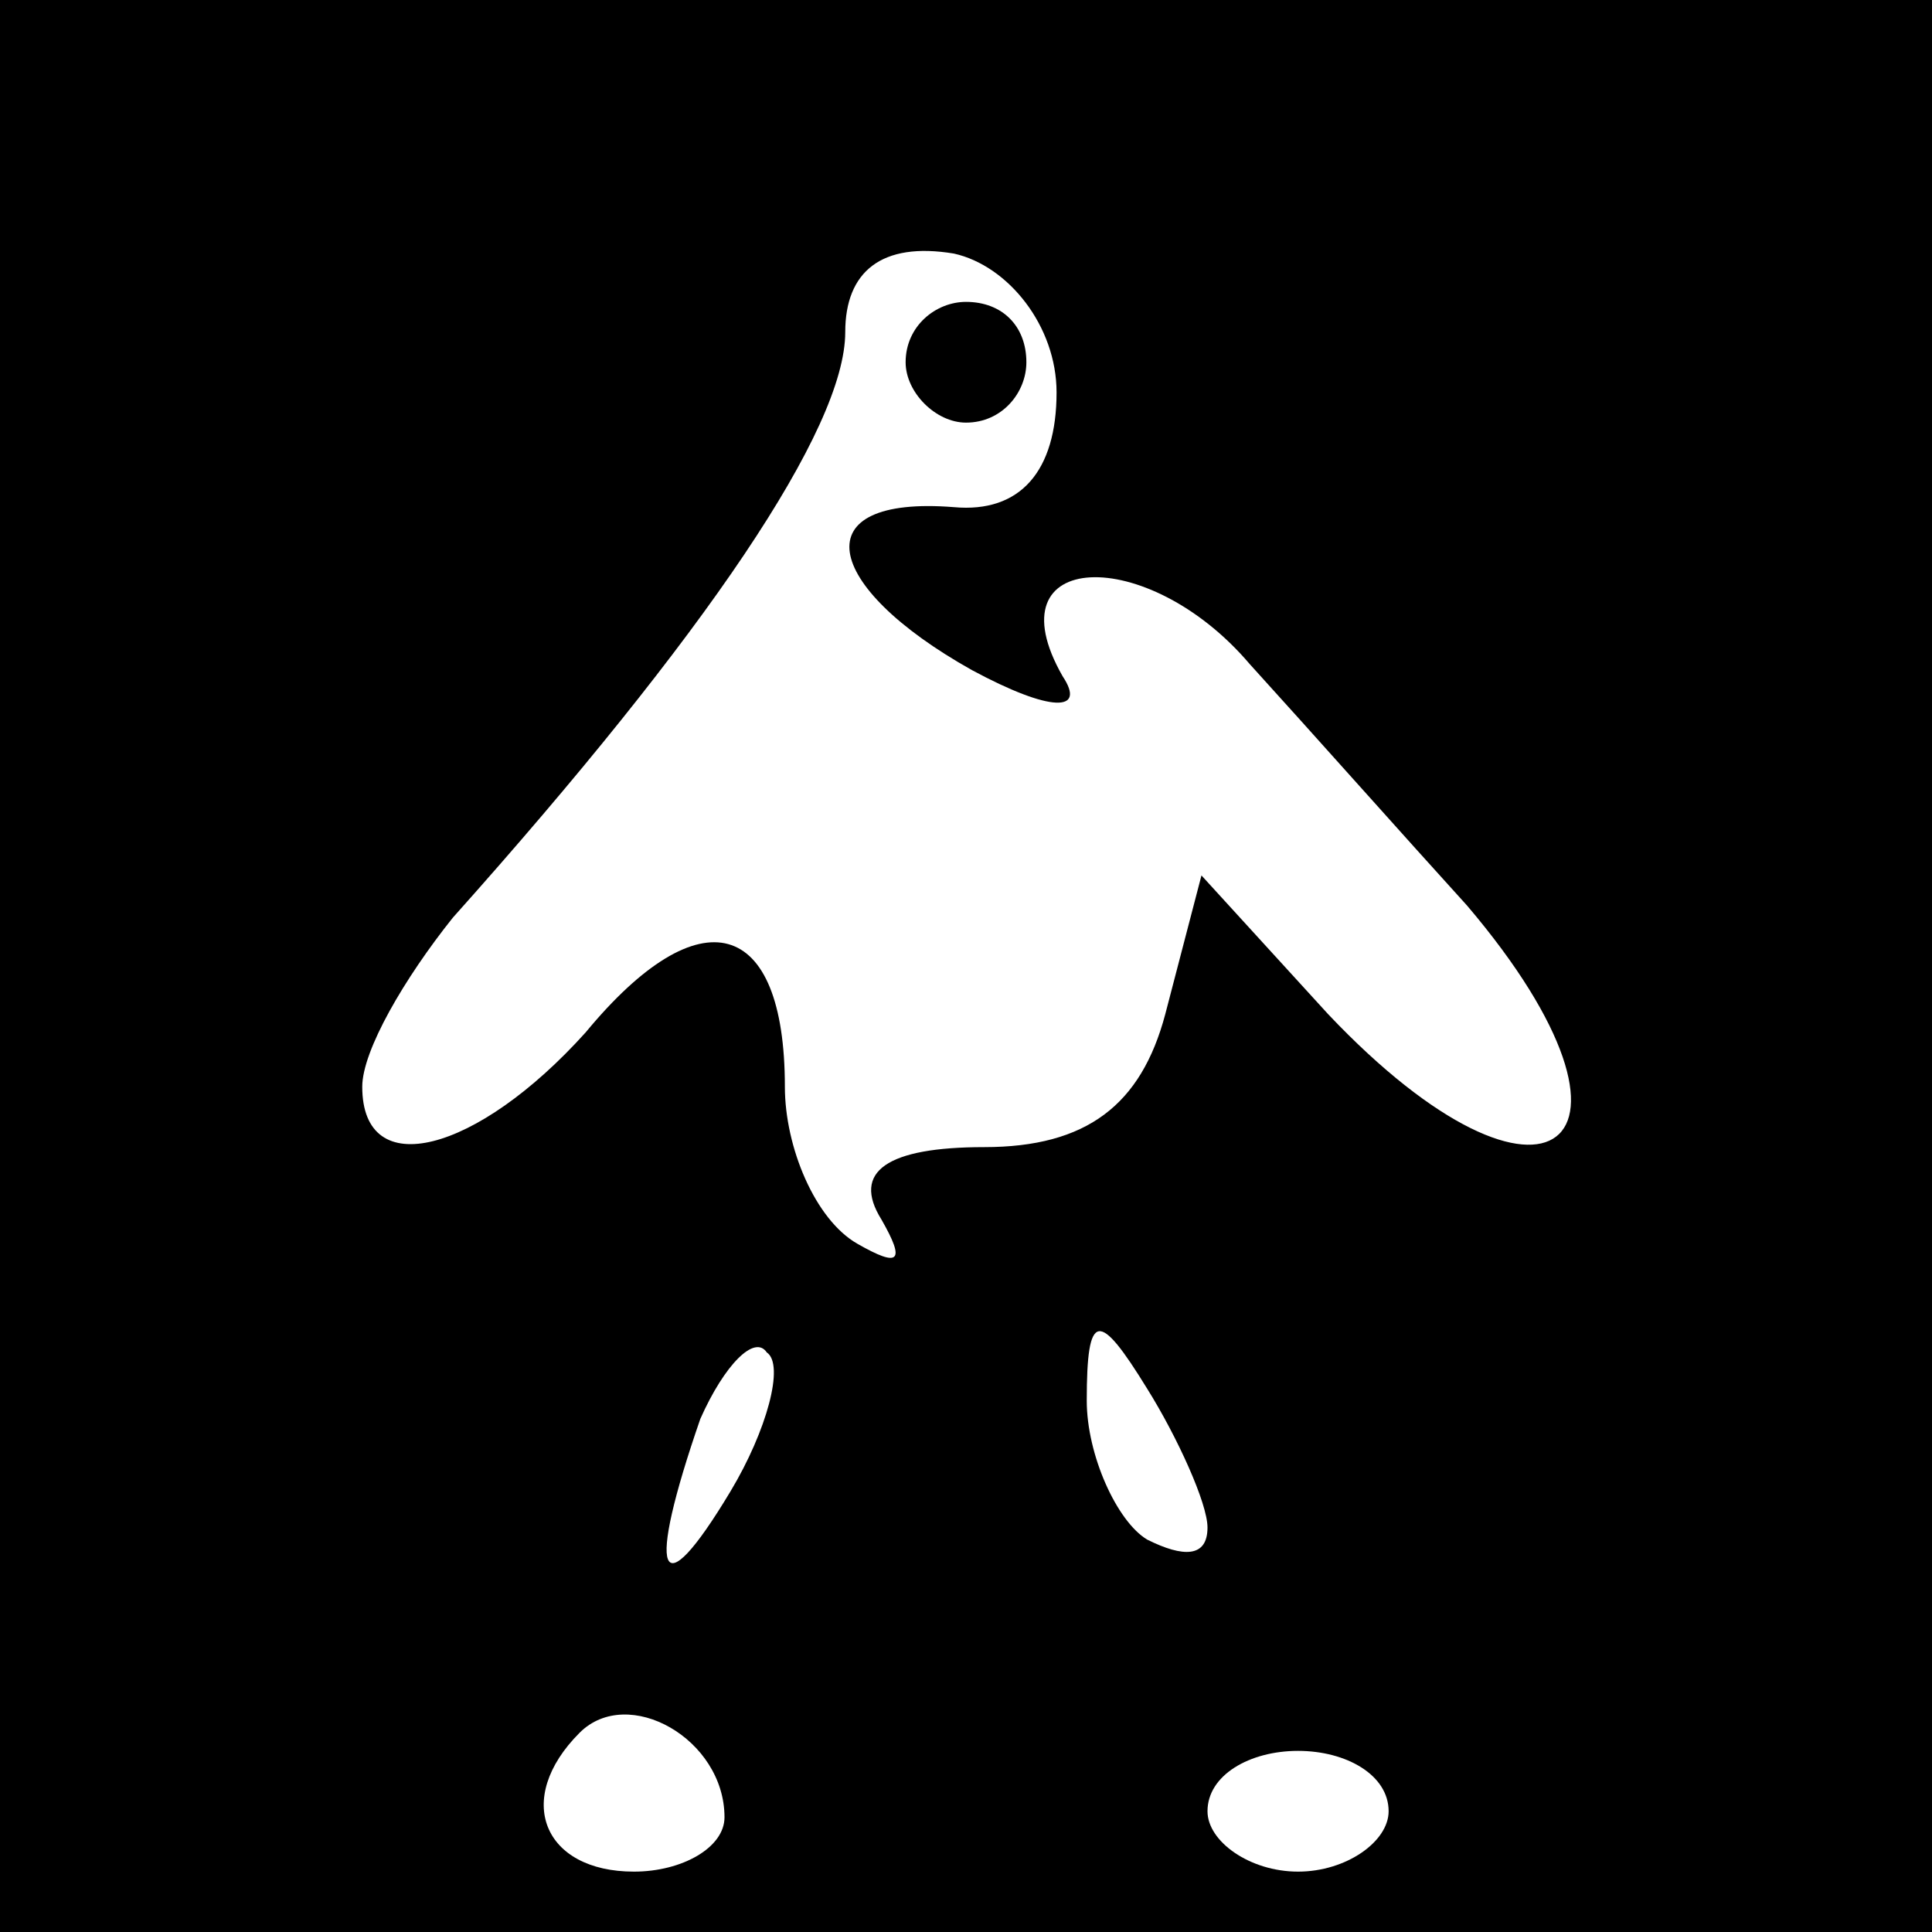 <?xml version="1.0" standalone="no"?>
<!DOCTYPE svg PUBLIC "-//W3C//DTD SVG 20010904//EN"
 "http://www.w3.org/TR/2001/REC-SVG-20010904/DTD/svg10.dtd">
<svg version="1.0" xmlns="http://www.w3.org/2000/svg"
 width="32pt" height="32pt" viewBox="0 0 32 32"
 preserveAspectRatio="xMidYMid meet">
<rect x="0" y="0" width="32" height="32" fill="#808080" stroke="none"/>
<g transform="translate(0,32) scale(0.1,-0.1)"
fill="#000000" stroke="none">
<path fill="#000000" stroke="none" d="M0 160 l0 -160 160 0 160 0 0 160 0
160 -160 0 -160 0 0 -160z"/>
<path fill="#ffffff" stroke="none" d="M175 255 c0 -13 -6 -20 -17 -19 -25 2
-22 -13 3 -27 13 -7 19 -7 15 -1 -12 21 14 22 31 2 10 -11 26 -29 36 -40 34
-40 13 -56 -23 -18 l-21 23 -6 -23 c-4 -15 -13 -22 -30 -22 -16 0 -22 -4 -17
-12 4 -7 3 -8 -4 -4 -7 4 -12 16 -12 26 0 28 -14 32 -33 9 -18 -20 -37 -25
-37 -9 0 6 7 18 15 28 42 47 65 81 65 97 0 10 6 15 18 13 9 -2 17 -12 17 -23z"/>
<path fill="#ffffff" stroke="none" d="M121 73 c-12 -20 -14 -14 -5 12 4 9 9
14 11 11 3 -2 0 -13 -6 -23z"/>
<path fill="#ffffff" stroke="none" d="M200 67 c0 -5 -4 -5 -10 -2 -5 3 -10
14 -10 23 0 15 2 15 10 2 5 -8 10 -19 10 -23z"/>
<path fill="#ffffff" stroke="none" d="M120 19 c0 -5 -7 -9 -15 -9 -15 0 -20
12 -9 23 8 8 24 -1 24 -14z"/>
<path fill="#ffffff" stroke="none" d="M230 20 c0 -5 -7 -10 -15 -10 -8 0 -15
5 -15 10 0 6 7 10 15 10 8 0 15 -4 15 -10z"/>
<path fill="#000000" stroke="none" d="M150 260 c0 -5 5 -10 10 -10 6 0 10 5
10 10 0 6 -4 10 -10 10 -5 0 -10 -4 -10 -10z"/>
</g>
</svg>
